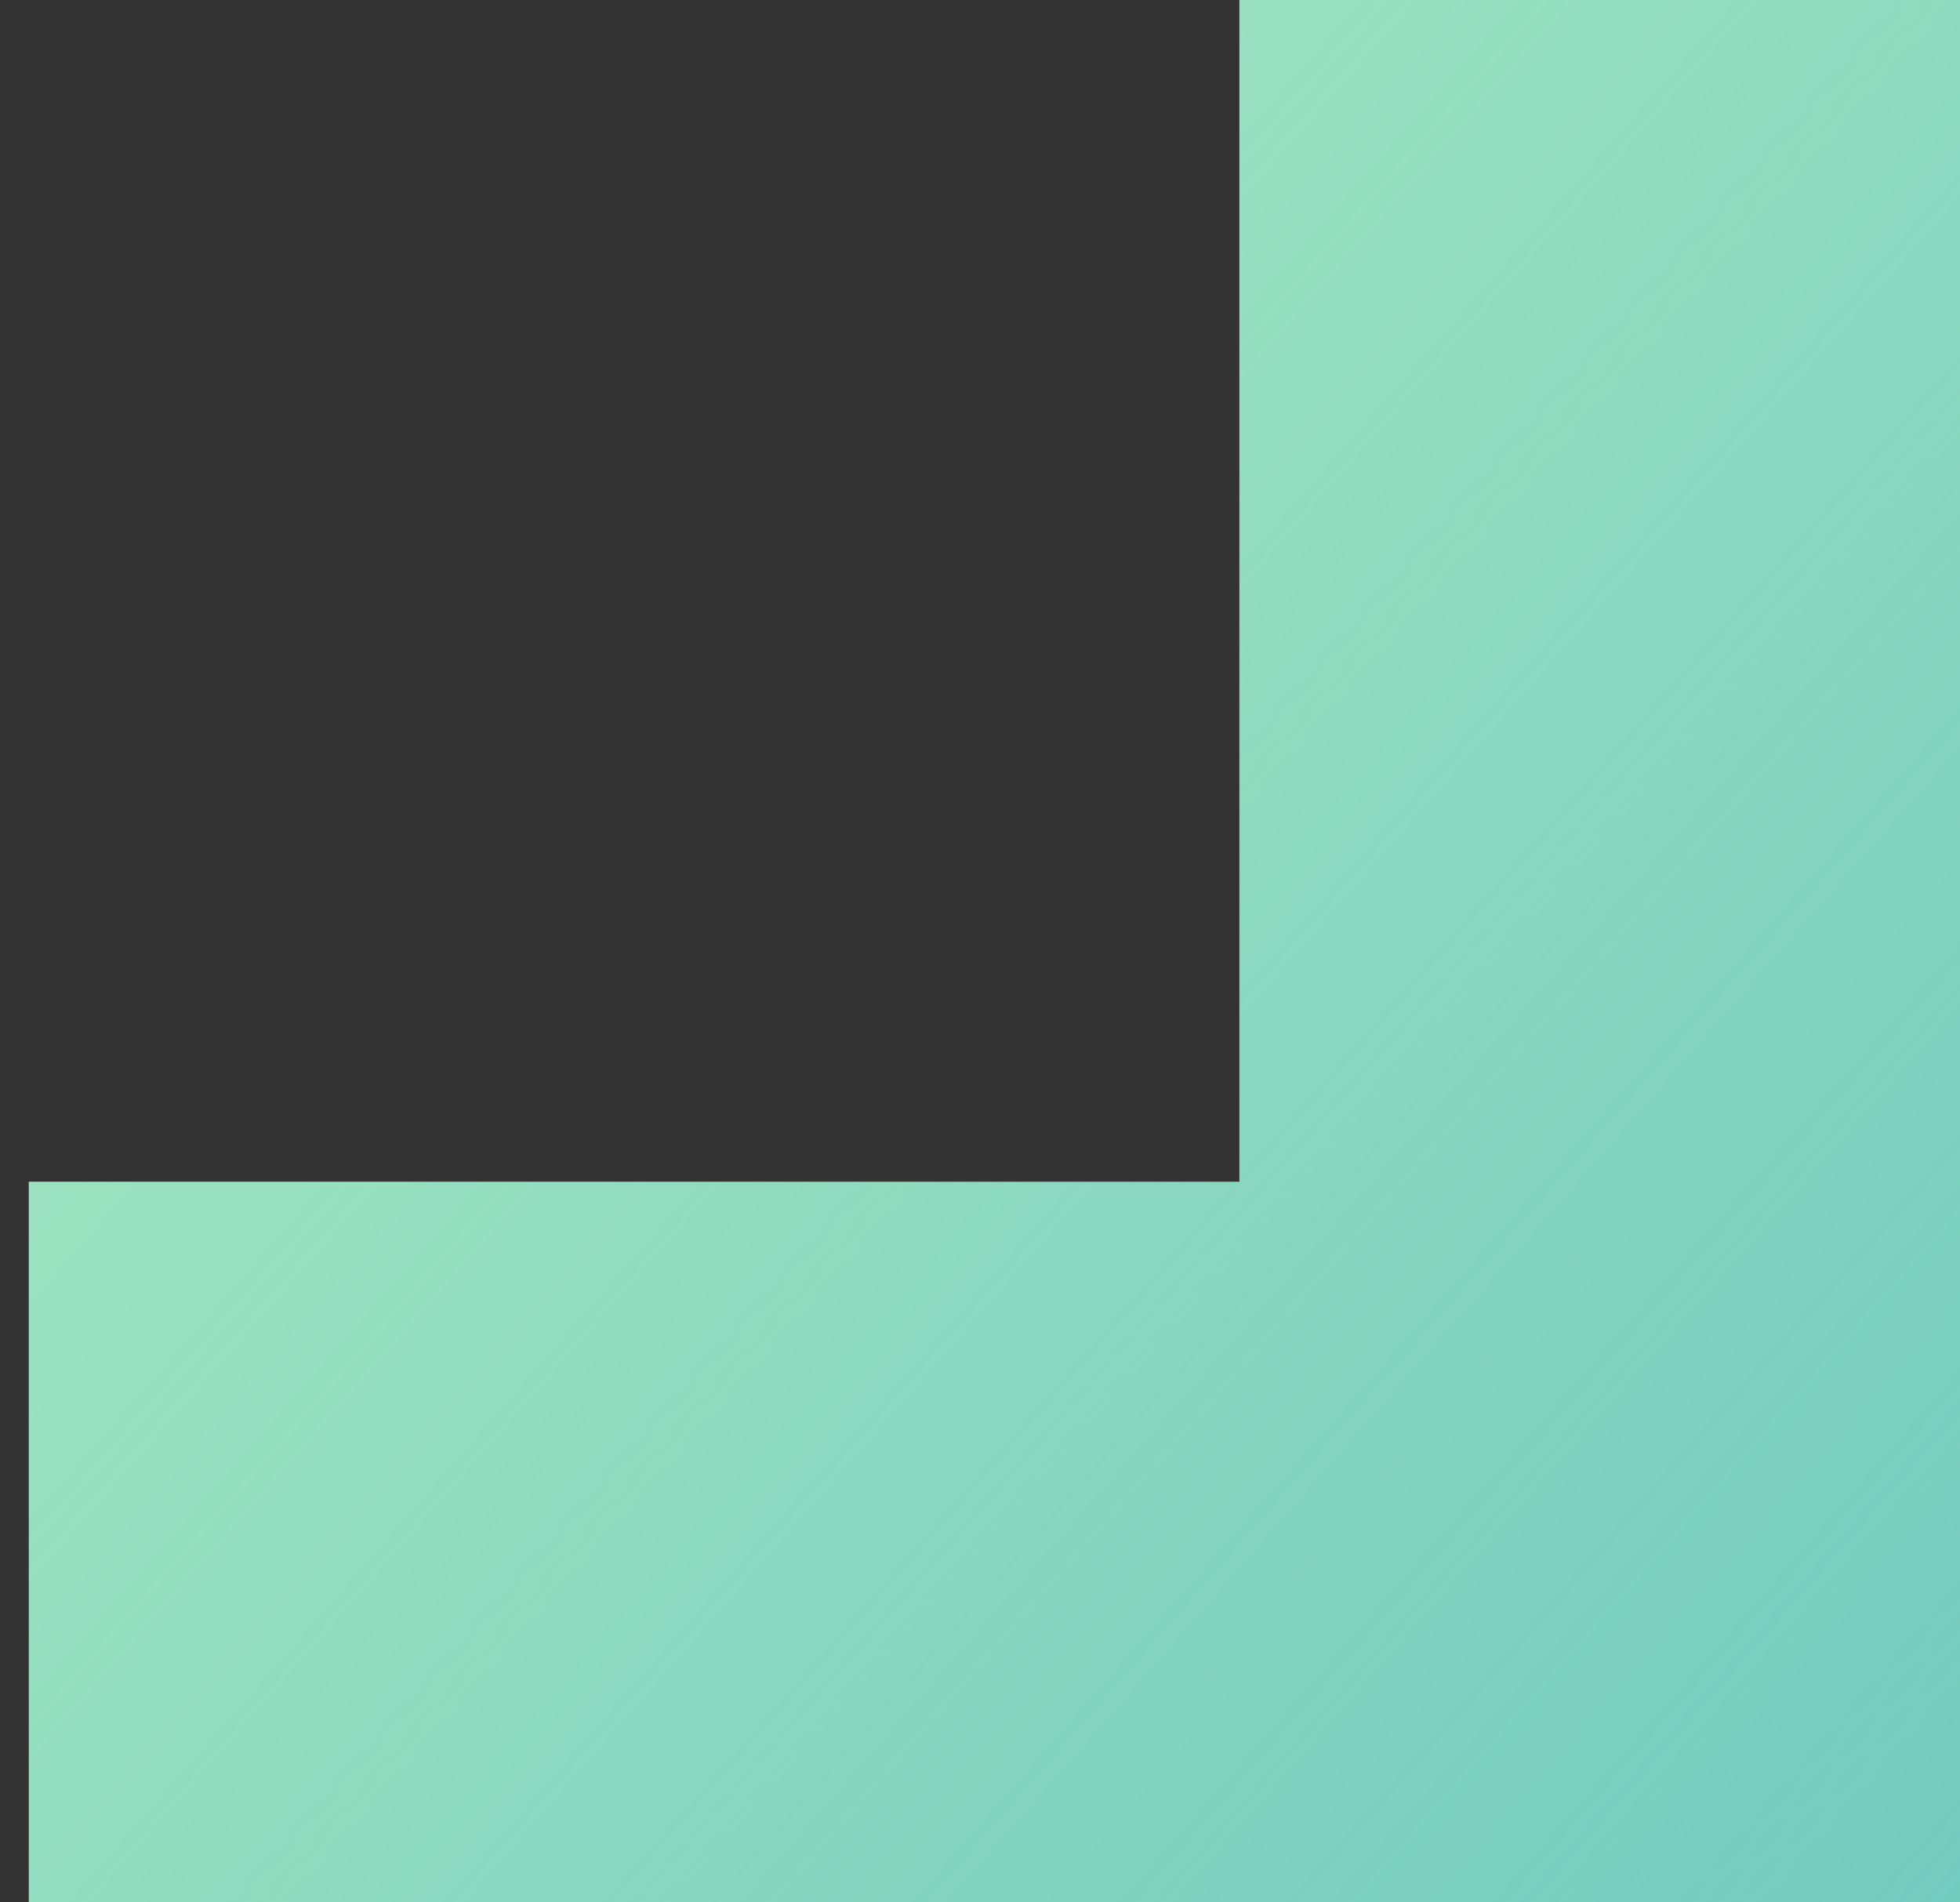 <svg xmlns="http://www.w3.org/2000/svg" fill="none" viewBox="0 0 34 33">
  <rect x="0" y="0" width="34" height="33" fill="#333333" stroke="none"/>
  <defs/>
  <path fill="#59BBBC" d="M21.5 0H34v33H.5V20.5h21V0z"/>
  <path fill="url(#paint0_linear)" d="M21.5 0H34v33H.5V20.5h21V0z"/>
  <defs>
    <linearGradient id="paint0_linear" x1="-15.5" x2="50.391" y1="-11" y2="46.765" gradientUnits="userSpaceOnUse">
      <stop stop-color="#C4FAC4"/>
      <stop offset="1" stop-color="#C4FAC4" stop-opacity="0"/>
    </linearGradient>
  </defs>
</svg>
